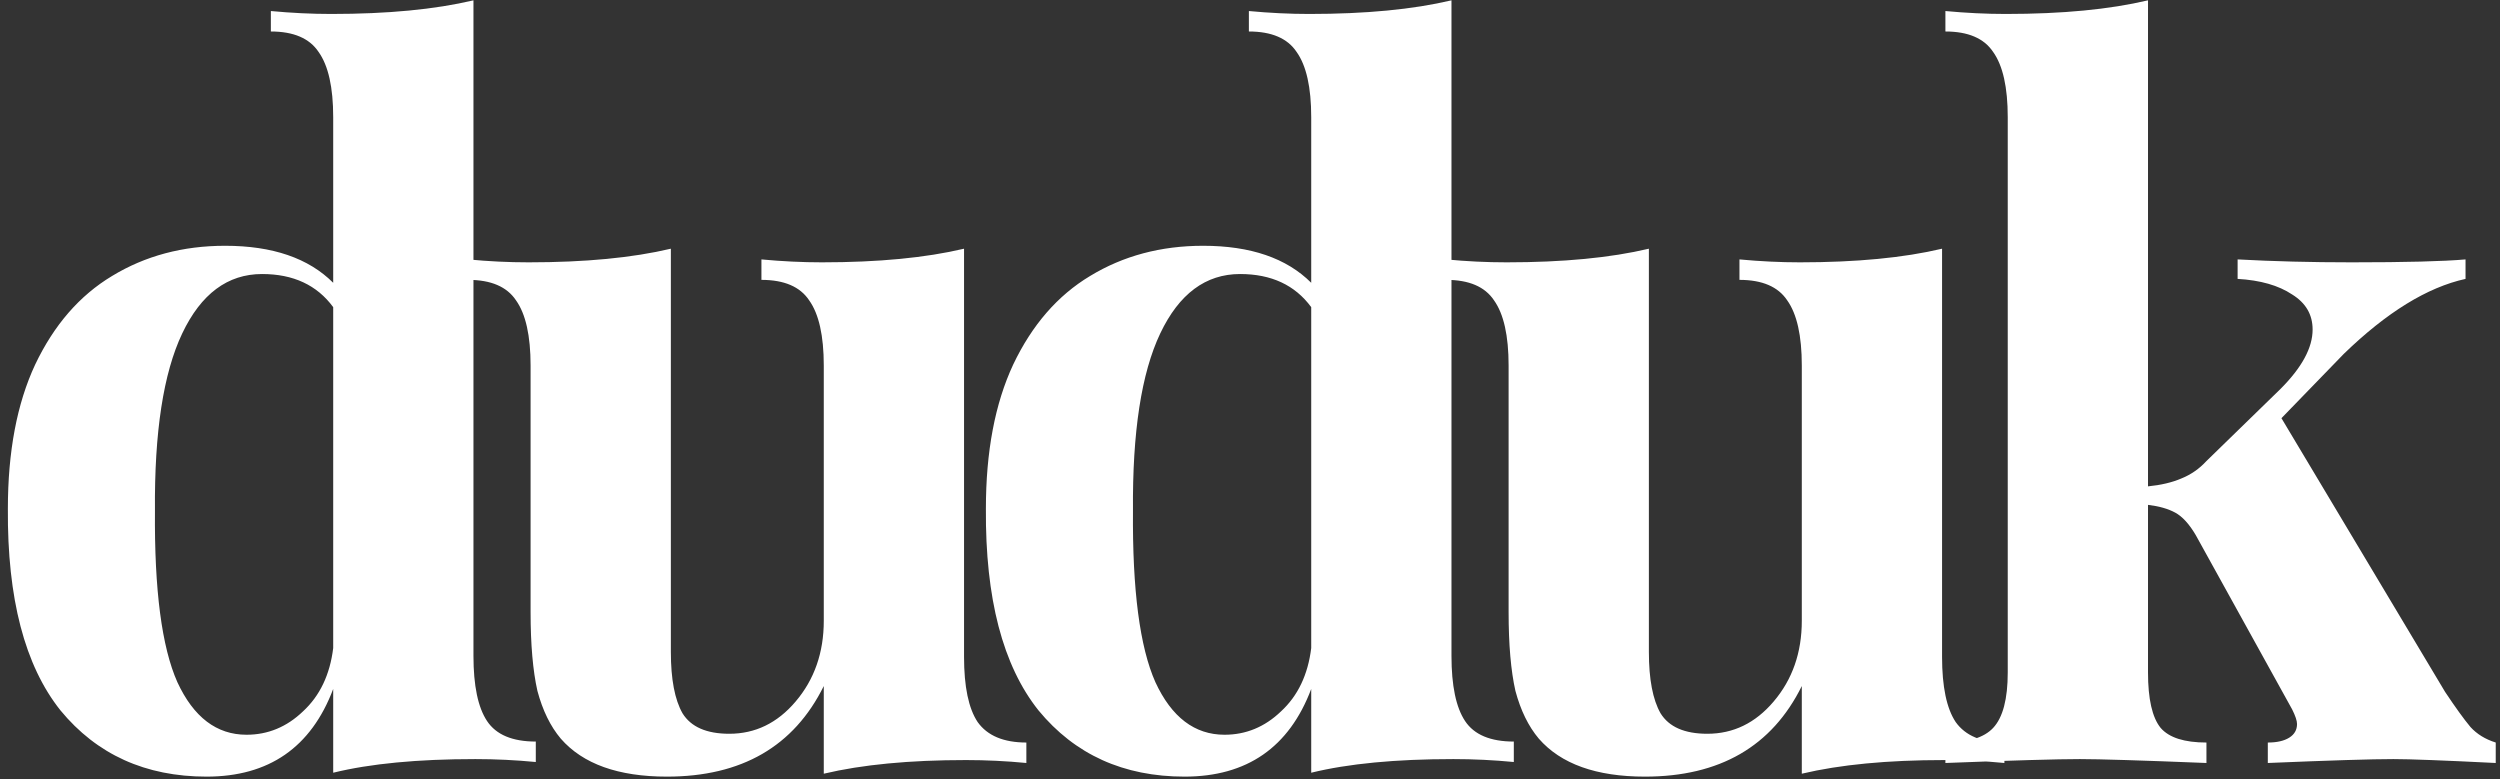 <svg width="154" height="48" viewBox="0 0 154 48" fill="none" xmlns="http://www.w3.org/2000/svg">
<rect x="0" y="0" width="154" height="48" fill="#333333" stroke="none"/>
<path d="M29.165 40.4C29.165 42.24 29.445 43.58 30.005 44.42C30.565 45.26 31.565 45.68 33.005 45.68V46.94C31.765 46.82 30.525 46.76 29.285 46.76C25.725 46.76 22.805 47.04 20.525 47.6V42.44C19.165 46.04 16.565 47.84 12.725 47.84C8.965 47.84 5.965 46.48 3.725 43.76C1.525 41 0.445 36.86 0.485 31.34C0.485 27.82 1.045 24.86 2.165 22.46C3.325 20.02 4.905 18.2 6.905 17C8.945 15.76 11.265 15.14 13.865 15.14C16.785 15.14 19.005 15.9 20.525 17.42V7.22C20.525 5.38 20.225 4.04 19.625 3.2C19.065 2.36 18.085 1.94 16.685 1.94V0.68C17.965 0.8 19.205 0.86 20.405 0.86C23.885 0.86 26.805 0.58 29.165 0.02V40.4ZM15.185 45.26C16.505 45.26 17.665 44.78 18.665 43.82C19.705 42.86 20.325 41.56 20.525 39.92V18.92C19.525 17.56 18.065 16.88 16.145 16.88C14.025 16.88 12.385 18.1 11.225 20.54C10.065 22.98 9.505 26.62 9.545 31.46C9.505 36.34 9.965 39.86 10.925 42.02C11.925 44.18 13.345 45.26 15.185 45.26ZM59.385 40.46C59.385 42.3 59.664 43.64 60.224 44.48C60.825 45.32 61.825 45.74 63.224 45.74V47C61.984 46.88 60.745 46.82 59.505 46.82C56.025 46.82 53.105 47.1 50.745 47.66V42.26C48.904 45.98 45.684 47.84 41.084 47.84C38.084 47.84 35.904 47.06 34.544 45.5C33.904 44.74 33.425 43.76 33.105 42.56C32.825 41.32 32.684 39.7 32.684 37.7V22.52C32.684 20.68 32.385 19.34 31.785 18.5C31.224 17.66 30.244 17.24 28.845 17.24V15.98C30.084 16.1 31.325 16.16 32.565 16.16C36.044 16.16 38.965 15.88 41.325 15.32V40.16C41.325 41.84 41.565 43.1 42.044 43.94C42.565 44.78 43.525 45.2 44.925 45.2C46.525 45.2 47.885 44.54 49.005 43.22C50.164 41.86 50.745 40.2 50.745 38.24V22.52C50.745 20.68 50.444 19.34 49.844 18.5C49.285 17.66 48.304 17.24 46.904 17.24V15.98C48.184 16.1 49.425 16.16 50.624 16.16C54.105 16.16 57.025 15.88 59.385 15.32V40.46ZM89.411 40.4C89.411 42.24 89.691 43.58 90.251 44.42C90.811 45.26 91.811 45.68 93.251 45.68V46.94C92.011 46.82 90.771 46.76 89.531 46.76C85.971 46.76 83.051 47.04 80.771 47.6V42.44C79.411 46.04 76.811 47.84 72.971 47.84C69.211 47.84 66.211 46.48 63.971 43.76C61.771 41 60.691 36.86 60.731 31.34C60.731 27.82 61.291 24.86 62.411 22.46C63.571 20.02 65.151 18.2 67.151 17C69.191 15.76 71.511 15.14 74.111 15.14C77.031 15.14 79.251 15.9 80.771 17.42V7.22C80.771 5.38 80.471 4.04 79.871 3.2C79.311 2.36 78.331 1.94 76.931 1.94V0.68C78.211 0.8 79.451 0.86 80.651 0.86C84.131 0.86 87.051 0.58 89.411 0.02V40.4ZM75.431 45.26C76.751 45.26 77.911 44.78 78.911 43.82C79.951 42.86 80.571 41.56 80.771 39.92V18.92C79.771 17.56 78.311 16.88 76.391 16.88C74.271 16.88 72.631 18.1 71.471 20.54C70.311 22.98 69.751 26.62 69.791 31.46C69.751 36.34 70.211 39.86 71.171 42.02C72.171 44.18 73.591 45.26 75.431 45.26ZM119.631 40.46C119.631 42.3 119.911 43.64 120.471 44.48C121.071 45.32 122.071 45.74 123.471 45.74V47C122.231 46.88 120.991 46.82 119.751 46.82C116.271 46.82 113.351 47.1 110.991 47.66V42.26C109.151 45.98 105.931 47.84 101.331 47.84C98.331 47.84 96.15 47.06 94.79 45.5C94.15 44.74 93.671 43.76 93.35 42.56C93.07 41.32 92.93 39.7 92.93 37.7V22.52C92.93 20.68 92.63 19.34 92.031 18.5C91.471 17.66 90.49 17.24 89.091 17.24V15.98C90.331 16.1 91.57 16.16 92.811 16.16C96.29 16.16 99.21 15.88 101.571 15.32V40.16C101.571 41.84 101.811 43.1 102.291 43.94C102.811 44.78 103.771 45.2 105.171 45.2C106.771 45.2 108.131 44.54 109.251 43.22C110.411 41.86 110.991 40.2 110.991 38.24V22.52C110.991 20.68 110.691 19.34 110.091 18.5C109.531 17.66 108.551 17.24 107.151 17.24V15.98C108.431 16.1 109.671 16.16 110.871 16.16C114.351 16.16 117.271 15.88 119.631 15.32V40.46ZM150.617 42.62C151.257 43.58 151.777 44.3 152.177 44.78C152.577 45.22 153.097 45.54 153.737 45.74V47C150.537 46.84 148.437 46.76 147.437 46.76C146.117 46.76 143.537 46.84 139.697 47V45.74C140.257 45.74 140.697 45.64 141.017 45.44C141.337 45.24 141.497 44.96 141.497 44.6C141.497 44.4 141.397 44.1 141.197 43.7L135.257 32.96C134.857 32.28 134.437 31.82 133.997 31.58C133.557 31.34 132.997 31.18 132.317 31.1V41.42C132.317 43.06 132.577 44.2 133.097 44.84C133.617 45.44 134.557 45.74 135.917 45.74V47C131.917 46.84 129.317 46.76 128.117 46.76C126.757 46.76 123.997 46.84 119.837 47V45.74C121.237 45.74 122.217 45.44 122.777 44.84C123.377 44.2 123.677 43.06 123.677 41.42V7.22C123.677 5.38 123.377 4.04 122.777 3.2C122.217 2.36 121.237 1.94 119.837 1.94V0.68C121.117 0.8 122.357 0.86 123.557 0.86C127.037 0.86 129.957 0.58 132.317 0.02V29.96C133.117 29.88 133.797 29.72 134.357 29.48C134.957 29.24 135.477 28.88 135.917 28.4L140.477 23.96C141.797 22.64 142.457 21.42 142.457 20.3C142.457 19.38 142.037 18.66 141.197 18.14C140.357 17.58 139.237 17.26 137.837 17.18V15.98C140.037 16.1 142.377 16.16 144.857 16.16C148.177 16.16 150.517 16.1 151.877 15.98V17.18C149.517 17.7 147.017 19.24 144.377 21.8L140.537 25.76L150.617 42.62Z" fill="white"/>
</svg>
